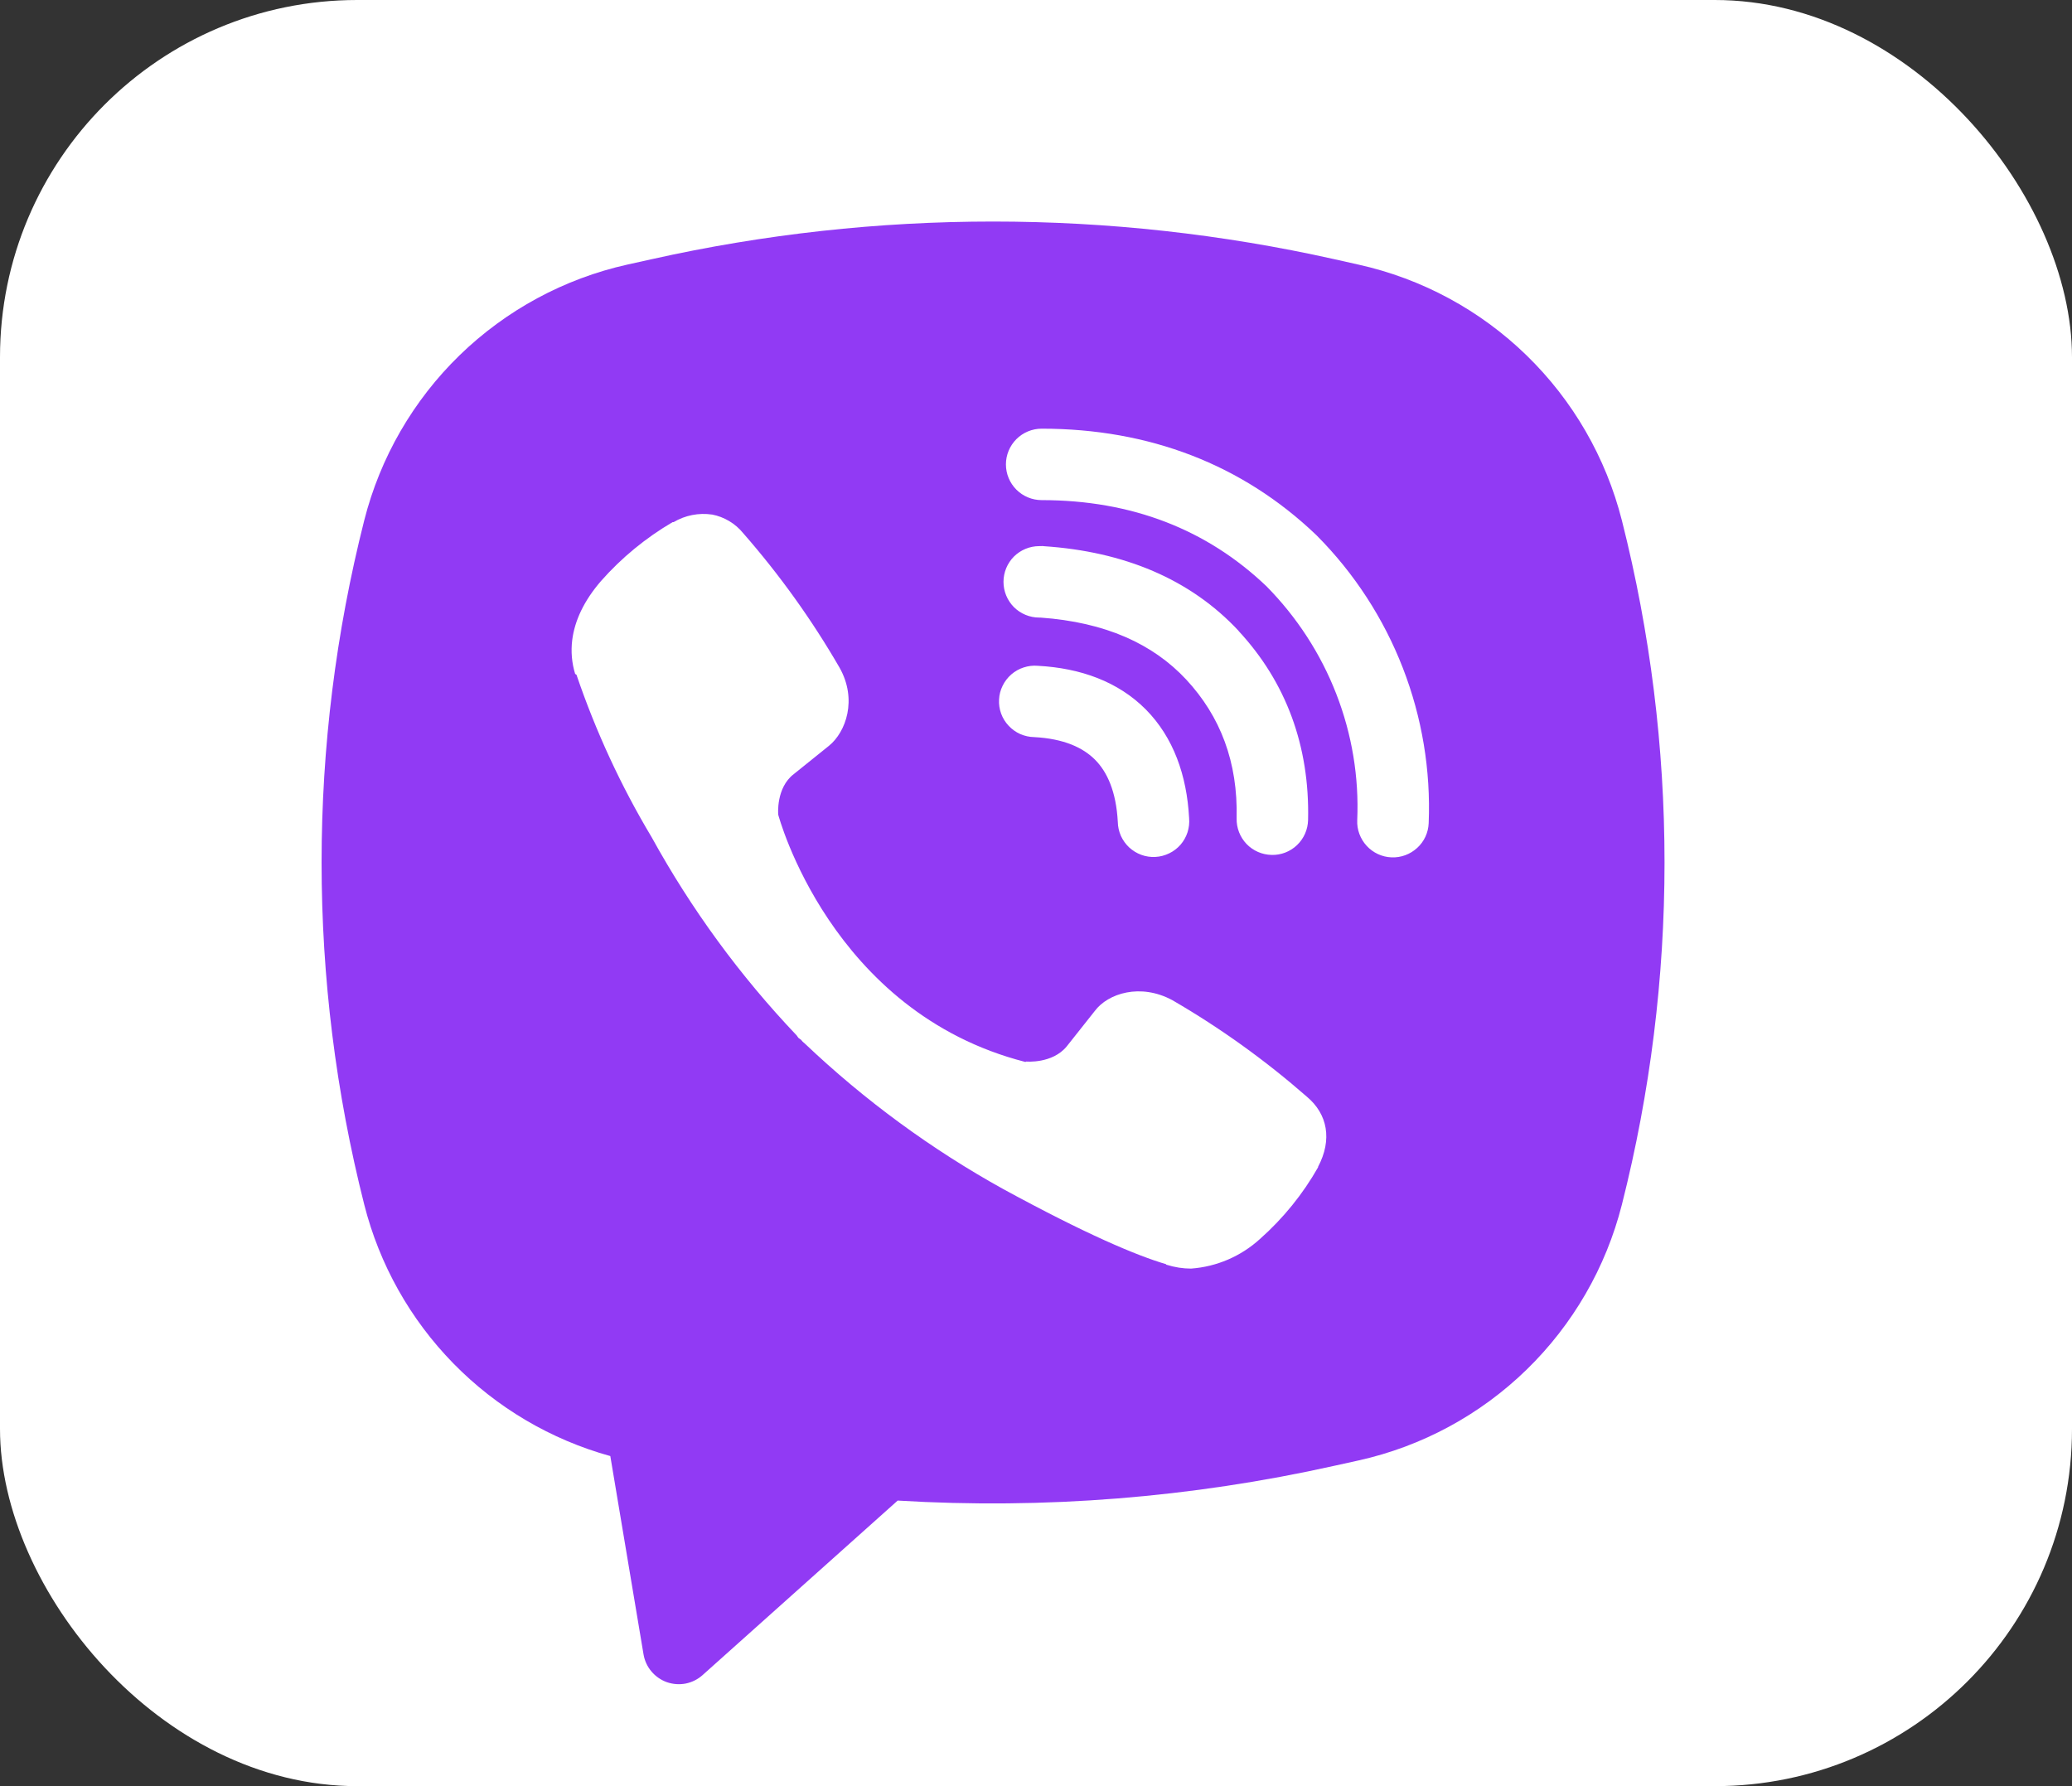<svg width="29" height="25" viewBox="0 0 29 25" fill="none" xmlns="http://www.w3.org/2000/svg">
<rect x="0" y="0" width="29" height="25" fill="#333333" stroke="none"/>
<rect width="29" height="25" rx="5" fill="white"/>
<path fill-rule="evenodd" clip-rule="evenodd" d="M18.676 3.628C15.53 2.925 12.267 2.925 9.121 3.628L8.782 3.703C7.897 3.9 7.084 4.34 6.433 4.972C5.783 5.604 5.321 6.404 5.098 7.283C4.302 10.426 4.302 13.717 5.098 16.86C5.31 17.698 5.741 18.466 6.346 19.084C6.951 19.702 7.708 20.149 8.542 20.38L9.007 23.156C9.022 23.244 9.06 23.327 9.118 23.395C9.175 23.463 9.25 23.515 9.334 23.545C9.419 23.574 9.51 23.581 9.597 23.564C9.685 23.546 9.766 23.506 9.833 23.446L12.564 21.003C14.614 21.127 16.671 20.963 18.676 20.516L19.016 20.441C19.901 20.244 20.714 19.805 21.365 19.172C22.015 18.54 22.477 17.74 22.7 16.861C23.496 13.718 23.496 10.427 22.7 7.284C22.477 6.405 22.015 5.604 21.364 4.972C20.714 4.34 19.901 3.901 19.015 3.704L18.676 3.628ZM9.965 7.202C9.779 7.175 9.59 7.212 9.428 7.308H9.414C9.039 7.528 8.701 7.805 8.413 8.131C8.173 8.408 8.043 8.688 8.009 8.958C7.989 9.118 8.003 9.28 8.05 9.433L8.068 9.443C8.338 10.236 8.69 10.999 9.12 11.717C9.675 12.725 10.357 13.658 11.15 14.492L11.174 14.526L11.212 14.554L11.235 14.581L11.263 14.605C12.1 15.4 13.035 16.086 14.045 16.645C15.2 17.274 15.901 17.571 16.322 17.695V17.701C16.445 17.739 16.557 17.756 16.67 17.756C17.029 17.73 17.368 17.584 17.634 17.342C17.959 17.054 18.234 16.715 18.448 16.338V16.331C18.649 15.951 18.581 15.593 18.291 15.35C17.709 14.841 17.079 14.388 16.41 14C15.962 13.757 15.507 13.904 15.323 14.15L14.93 14.646C14.728 14.892 14.362 14.858 14.362 14.858L14.352 14.864C11.621 14.167 10.892 11.402 10.892 11.402C10.892 11.402 10.858 11.026 11.111 10.834L11.603 10.438C11.839 10.246 12.003 9.792 11.75 9.344C11.363 8.675 10.912 8.046 10.403 7.464C10.292 7.327 10.136 7.234 9.963 7.201M14.579 6C14.447 6 14.319 6.053 14.226 6.146C14.132 6.24 14.079 6.367 14.079 6.5C14.079 6.633 14.132 6.76 14.226 6.854C14.319 6.947 14.447 7 14.579 7C15.844 7 16.894 7.413 17.725 8.205C18.152 8.638 18.485 9.151 18.703 9.713C18.922 10.276 19.022 10.877 18.996 11.479C18.993 11.545 19.003 11.61 19.026 11.672C19.049 11.734 19.083 11.79 19.128 11.839C19.218 11.937 19.343 11.995 19.475 12C19.608 12.006 19.737 11.958 19.835 11.868C19.933 11.779 19.991 11.654 19.996 11.521C20.026 10.781 19.903 10.042 19.635 9.351C19.366 8.657 18.956 8.025 18.431 7.497L18.421 7.487C17.39 6.502 16.085 6 14.579 6ZM14.545 7.644C14.412 7.644 14.285 7.697 14.191 7.79C14.098 7.884 14.045 8.011 14.045 8.144C14.045 8.277 14.098 8.404 14.191 8.498C14.285 8.591 14.412 8.644 14.545 8.644H14.562C15.474 8.709 16.138 9.013 16.603 9.512C17.08 10.026 17.327 10.665 17.308 11.455C17.305 11.588 17.355 11.716 17.446 11.812C17.538 11.908 17.664 11.963 17.797 11.966C17.929 11.97 18.058 11.92 18.154 11.828C18.249 11.737 18.305 11.611 18.308 11.478C18.332 10.441 17.998 9.546 17.336 8.832V8.83C16.659 8.104 15.73 7.72 14.612 7.645L14.595 7.643L14.545 7.644ZM14.526 9.319C14.459 9.313 14.392 9.321 14.328 9.342C14.264 9.362 14.205 9.396 14.154 9.44C14.104 9.484 14.062 9.538 14.033 9.598C14.003 9.658 13.986 9.724 13.983 9.791C13.979 9.858 13.989 9.925 14.012 9.988C14.035 10.052 14.071 10.109 14.117 10.158C14.163 10.207 14.218 10.247 14.279 10.274C14.341 10.301 14.407 10.316 14.474 10.317C14.892 10.339 15.159 10.465 15.327 10.634C15.496 10.804 15.622 11.077 15.645 11.504C15.646 11.571 15.661 11.637 15.688 11.699C15.716 11.76 15.755 11.815 15.804 11.861C15.853 11.906 15.911 11.942 15.974 11.965C16.037 11.988 16.105 11.998 16.172 11.994C16.238 11.991 16.304 11.973 16.364 11.944C16.425 11.915 16.479 11.873 16.523 11.823C16.567 11.772 16.6 11.713 16.621 11.649C16.641 11.585 16.649 11.518 16.643 11.451C16.611 10.851 16.423 10.321 16.038 9.931C15.651 9.541 15.124 9.351 14.526 9.319Z" fill="#913AF4"/>
</svg>
